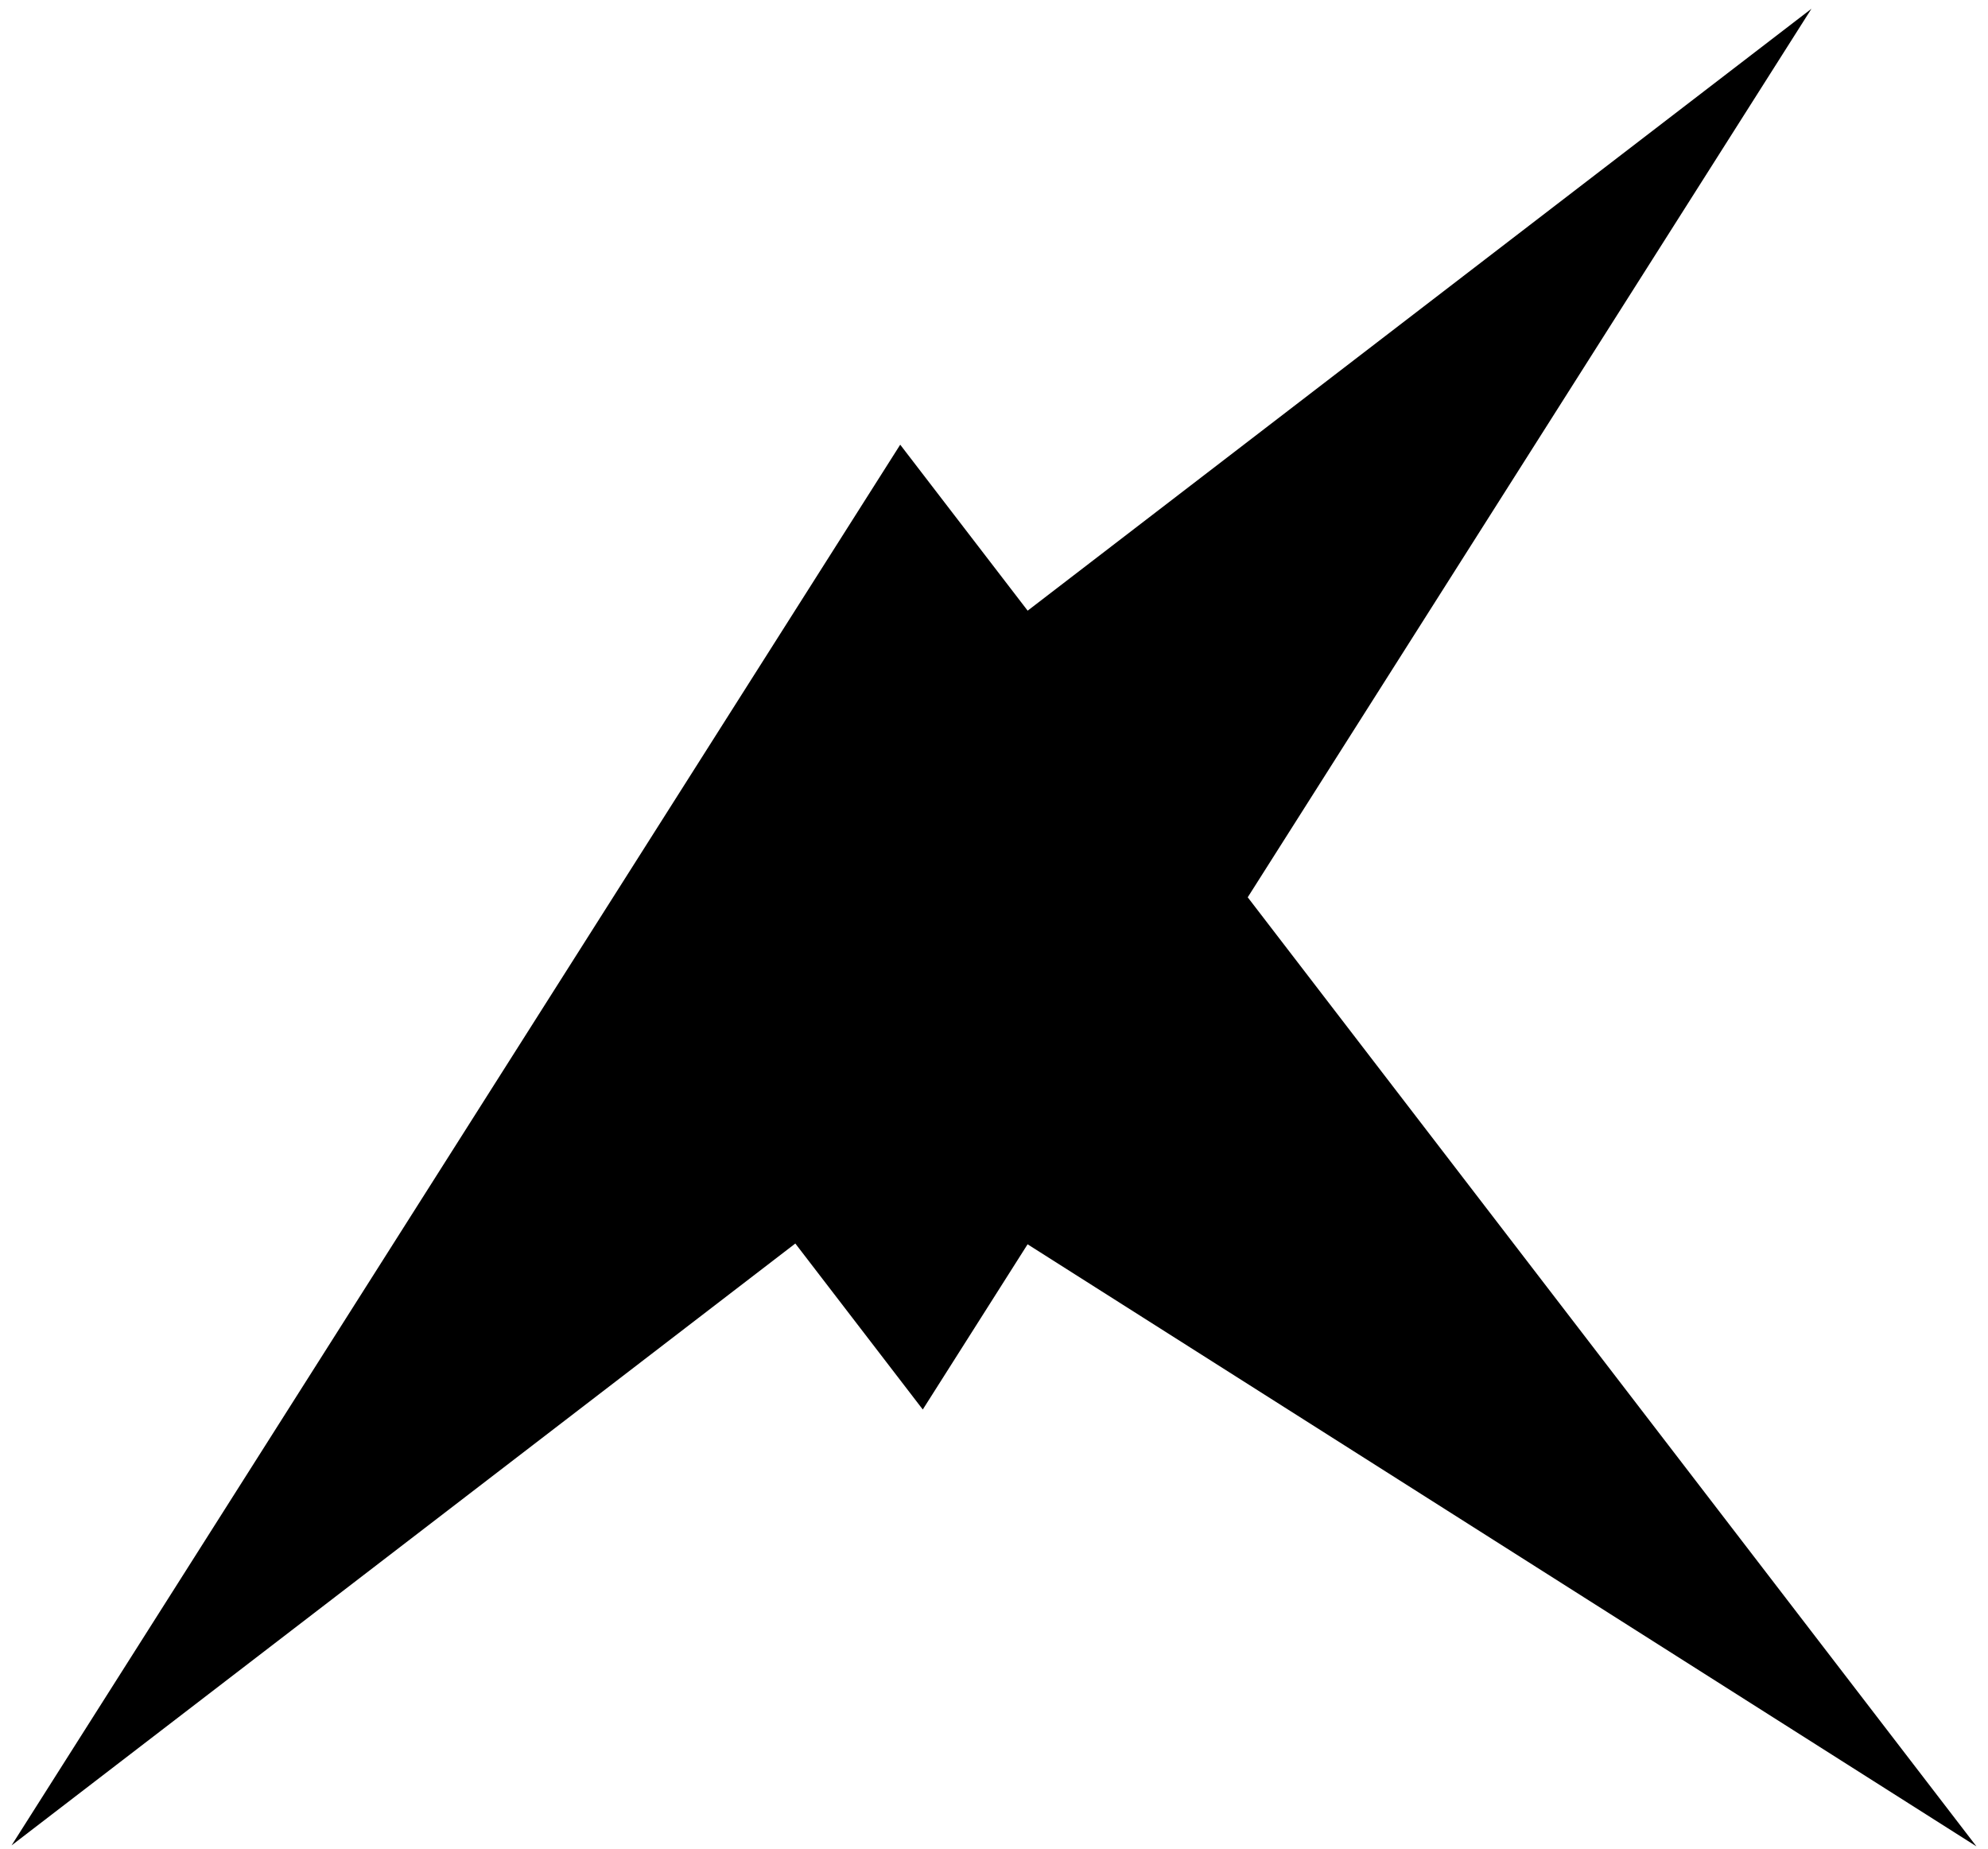 <svg width="171" height="159" viewBox="0 0 171 159" fill="none" xmlns="http://www.w3.org/2000/svg">
<path fill-rule="evenodd" clip-rule="evenodd" d="M88.389 107.02L79.374 121.23L68.411 106.953L0.994 158.721L77.433 38.247L88.395 52.523L155.812 0.755L107.325 77.175L170.006 158.804L88.389 107.02Z" fill="black"/>
</svg>
